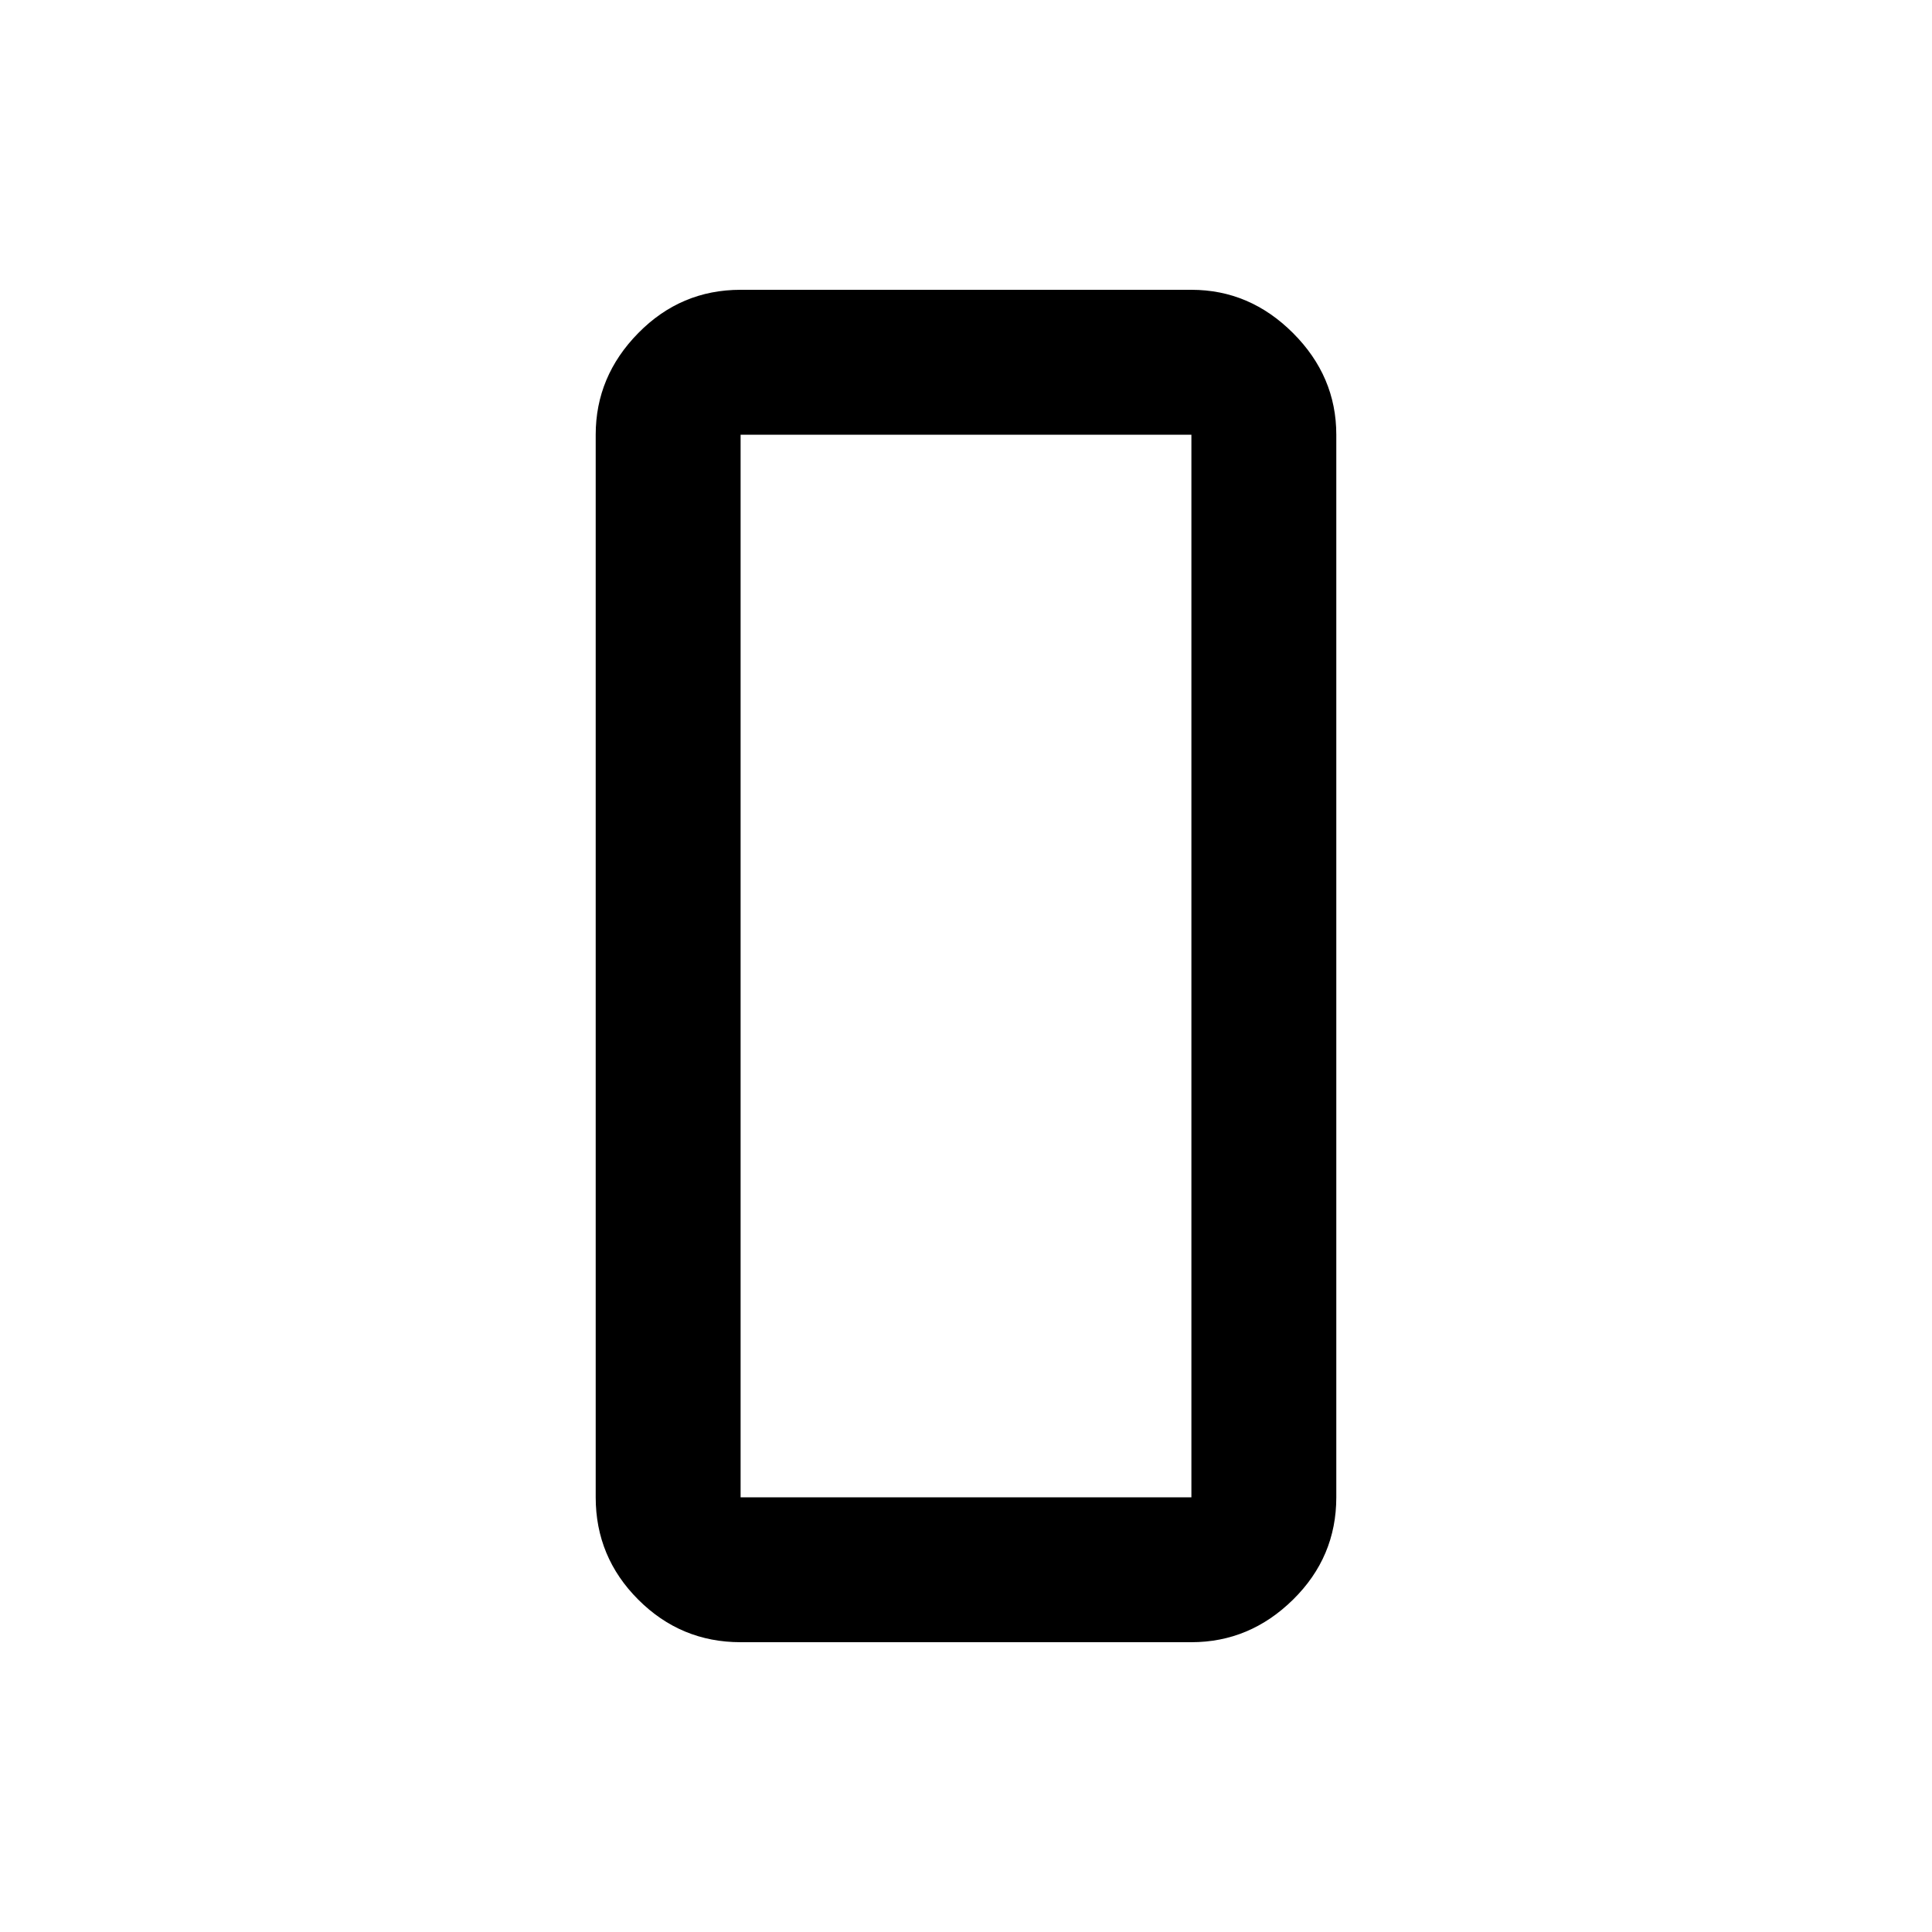 <svg xmlns="http://www.w3.org/2000/svg" height="20" viewBox="0 -960 960 960" width="20"><path d="M368-144q-29.7 0-50.85-21.15Q296-186.3 296-216v-528q0-29 21.15-50.5T368-816h224q29 0 50.5 21.5T664-744v528q0 29.7-21.5 50.85Q621-144 592-144H368Zm0-600v528h224v-528H368Zm0 0v528-528Z"/></svg>